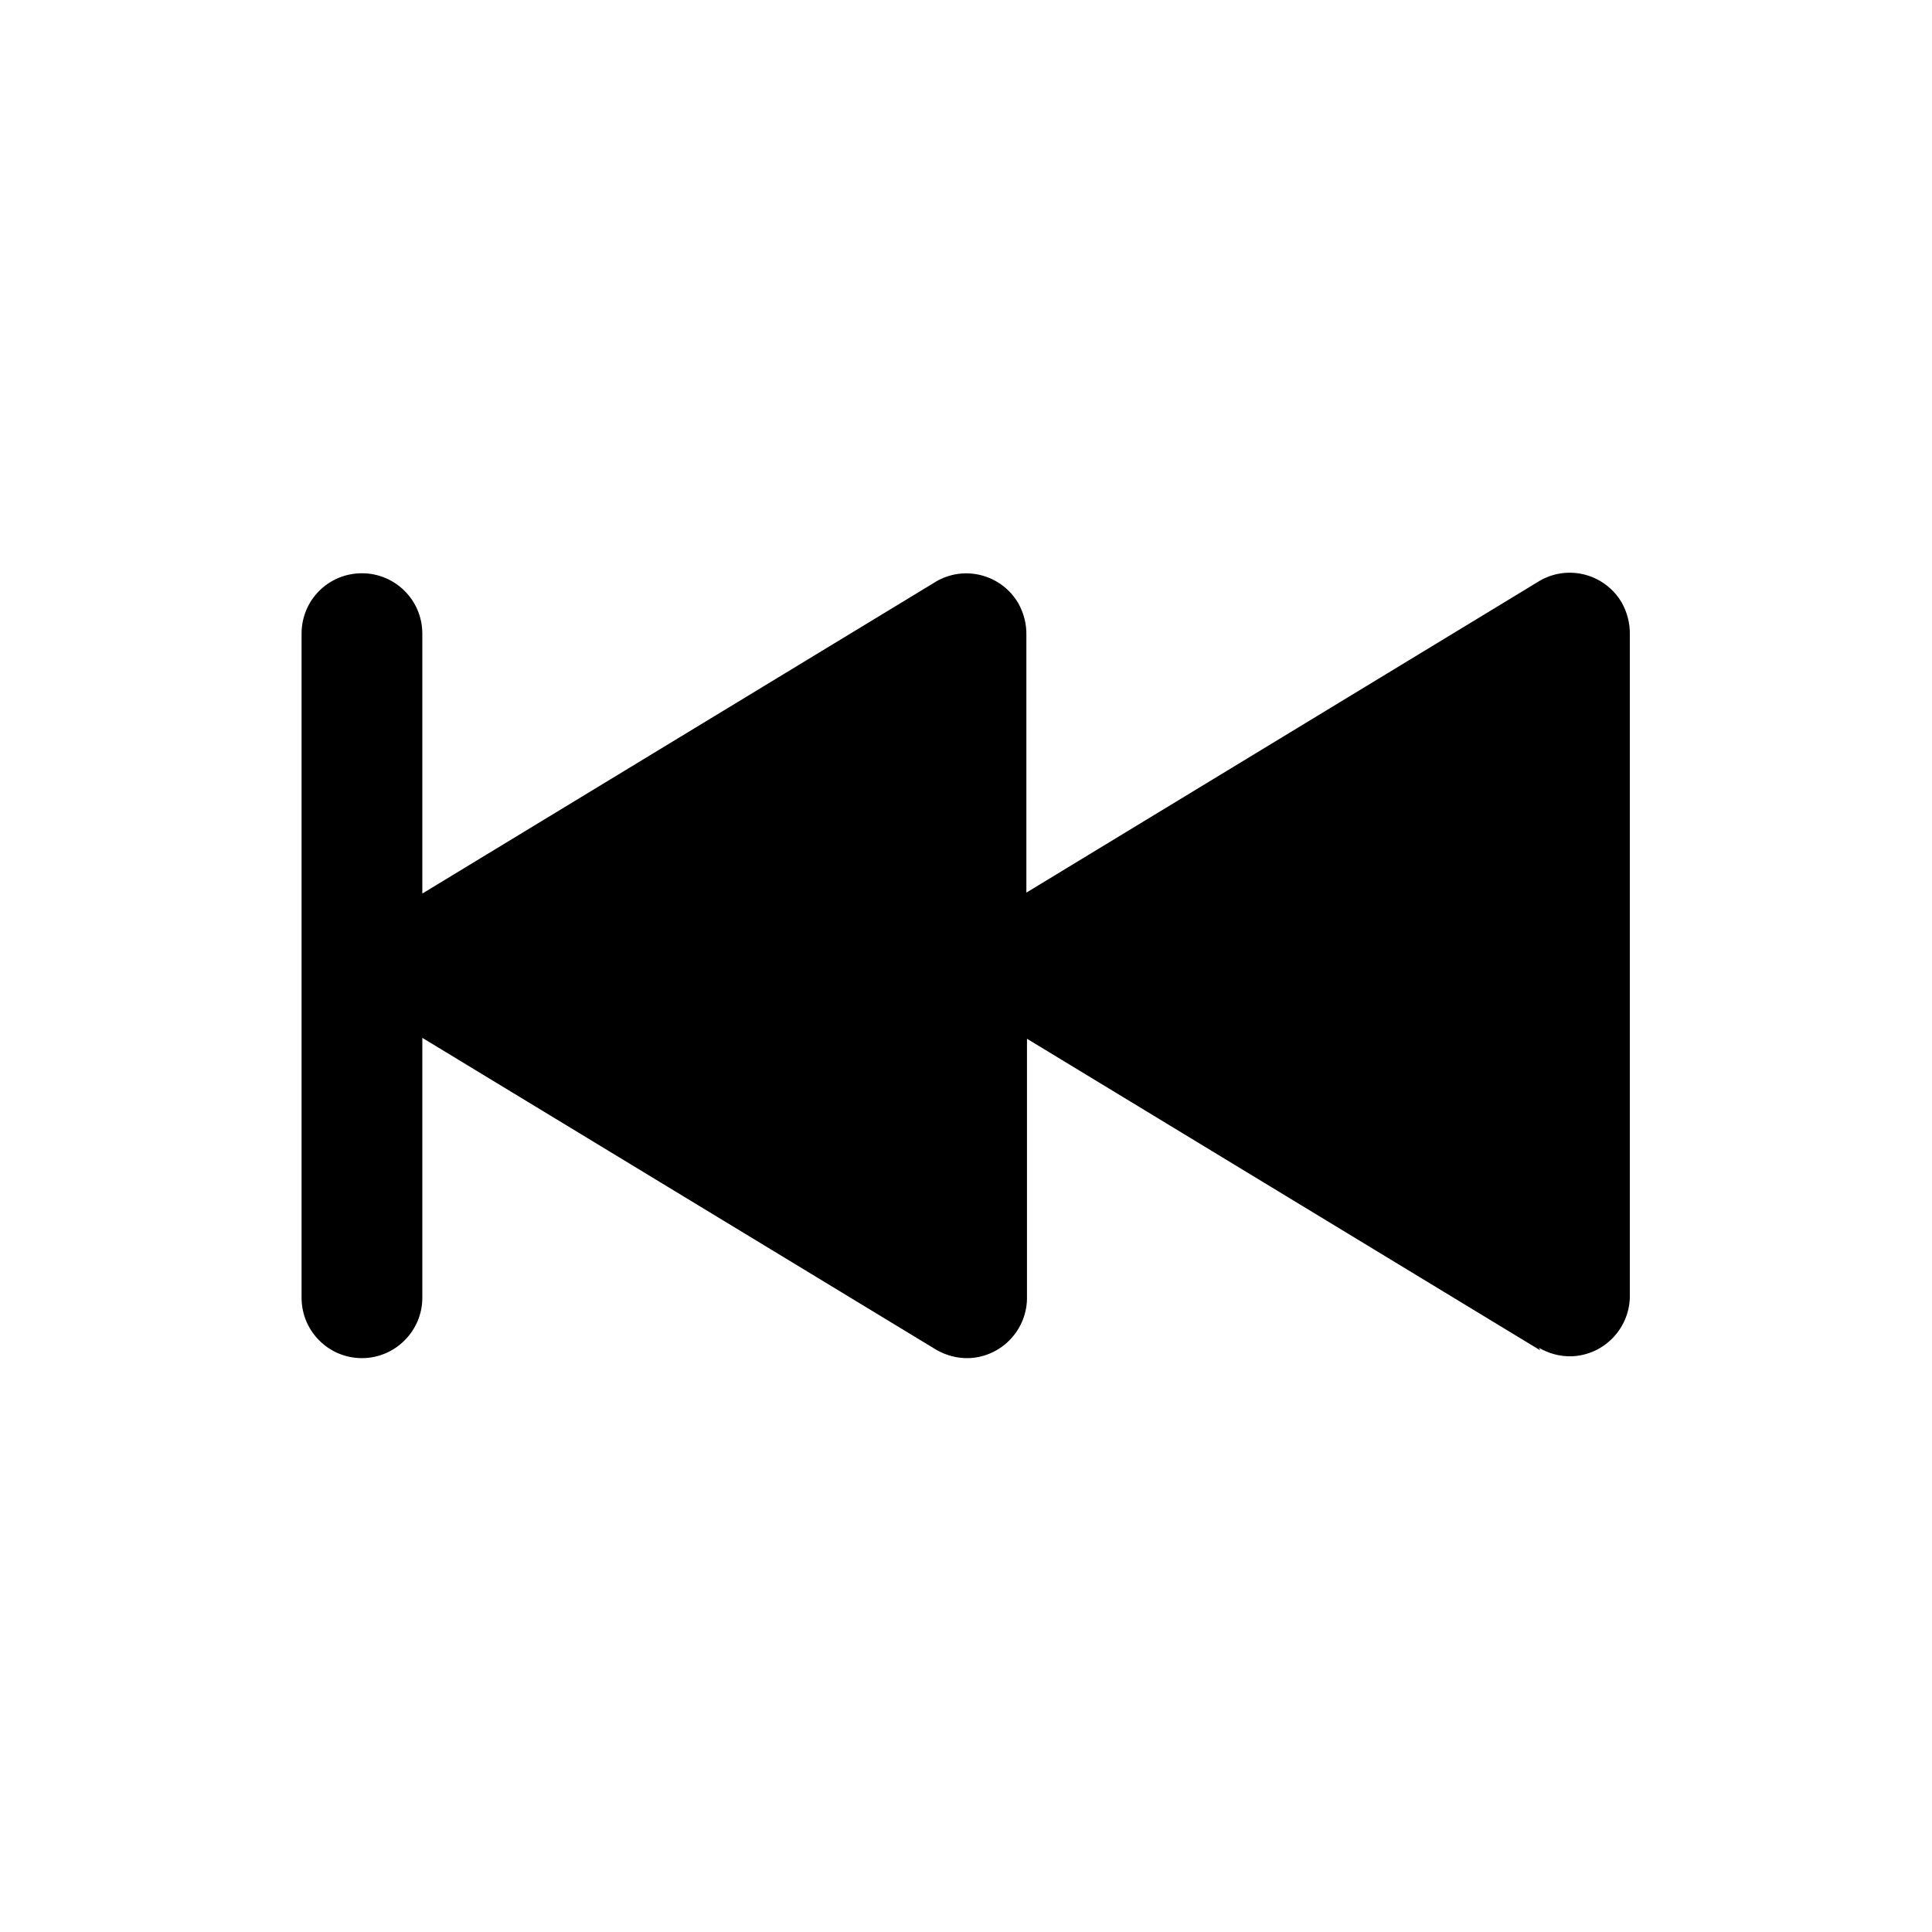 <svg xmlns="http://www.w3.org/2000/svg" viewBox="0 0 64 64">
  <path fill-rule="evenodd" d="M51.02 44.73l-17-10.32v8.52 0c.03 1.1-.83 2.02-1.93 2.06 -.38.01-.75-.09-1.08-.28L13.99 34.38v8.61 0c0 1.1-.9 2-2 2 -1.11 0-2-.9-2-2v-22 0c0-1.11.89-2 2-2 1.1 0 2 .89 2 2v8.61L31 19.27l0-.001c.95-.56 2.17-.24 2.73.71 .18.32.28.69.27 1.07v8.52l16.99-10.32v-.001c.95-.56 2.17-.24 2.73.71 .18.32.28.69.27 1.07v21.841 0c.03 1.1-.83 2.02-1.93 2.06 -.38.01-.75-.09-1.08-.28Z" />
</svg>